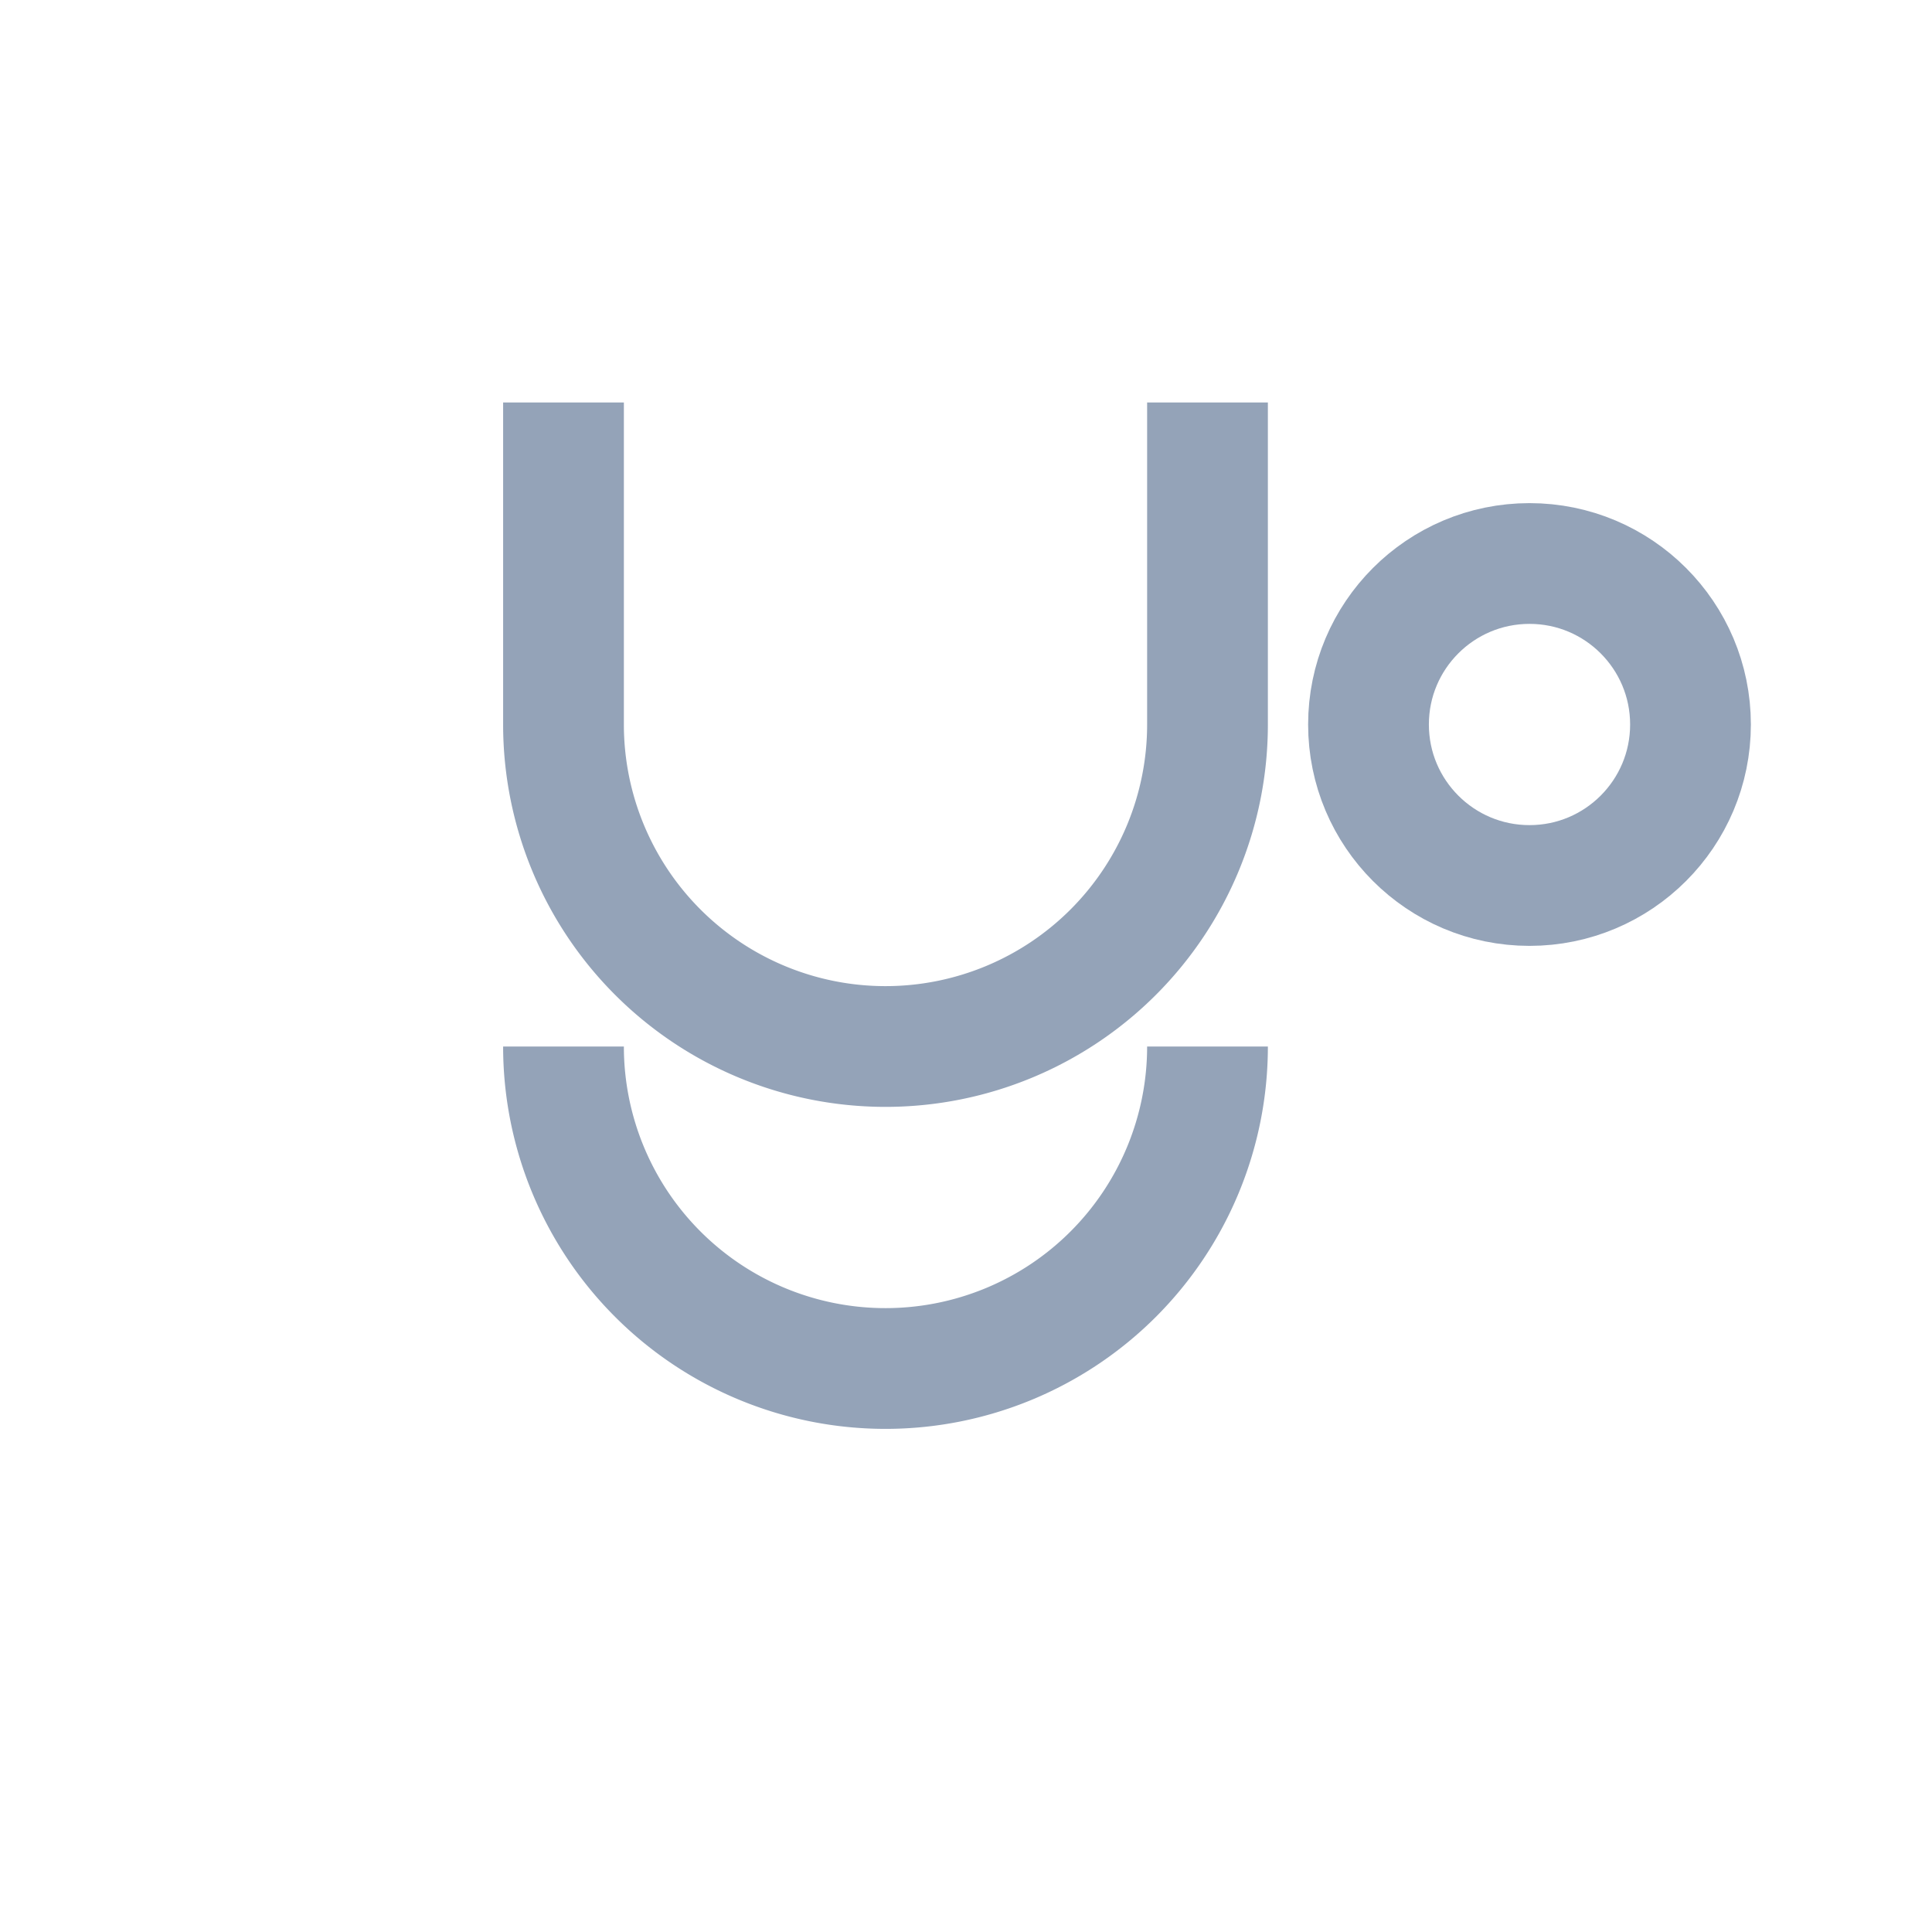 <svg xmlns="http://www.w3.org/2000/svg" width="56" height="56" viewBox="0 0 24 24" fill="none">
<path d="M7 5v4a4 4 0 108 0V5" stroke="#94A3B8" stroke-width="1.5" fill="none"/>
<circle cx="19" cy="9" r="2" stroke="#94A3B8" stroke-width="1.5" fill="none"/>
<path d="M15 13a4 4 0 11-8 0" stroke="#94A3B8" stroke-width="1.5" fill="none"/>
</svg>